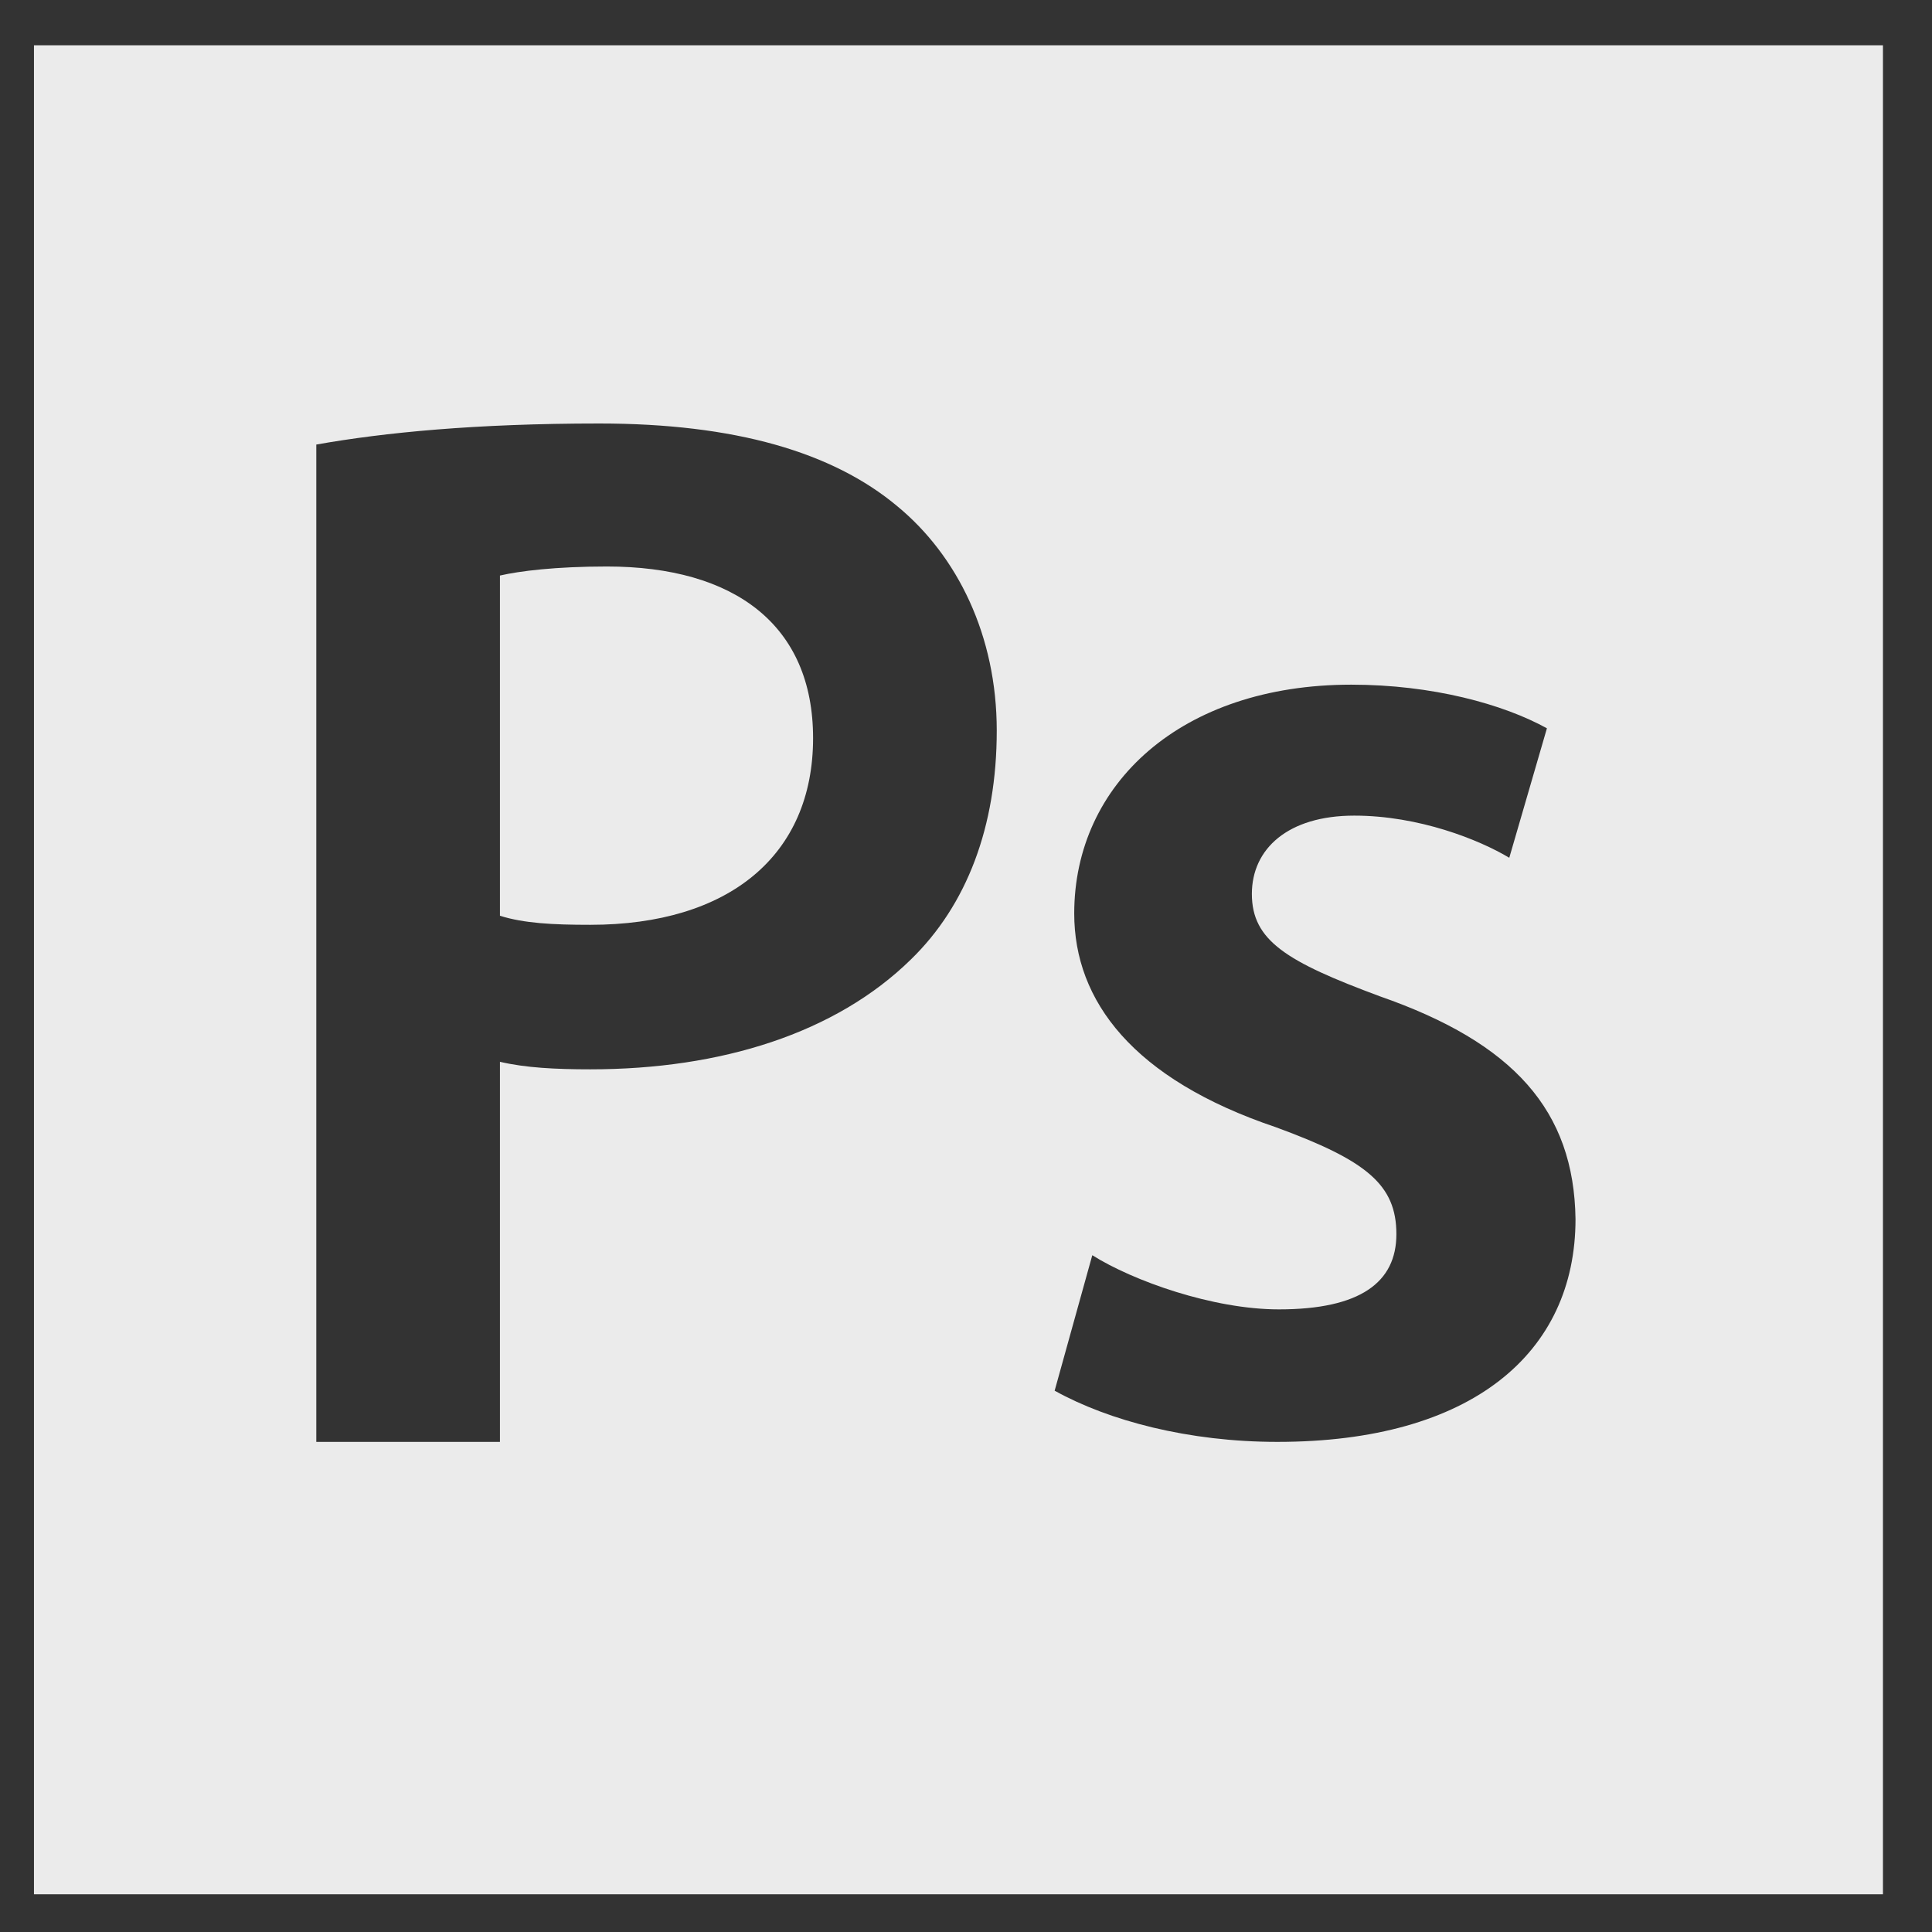 <svg width="60" height="60" viewBox="0 0 60 60" fill="none" xmlns="http://www.w3.org/2000/svg">
<rect x="0" y="0" width="60" height="60" fill="#333333" stroke="none"/>
<path d="M1.055 58.828H58.477V1.406H1.055V58.828ZM39.626 35.008C35.184 33.512 33.361 31.081 33.361 28.369C33.361 24.348 36.68 21.263 41.964 21.263C44.488 21.263 46.686 21.87 48.041 22.618L46.872 26.639C45.937 26.078 44.067 25.33 42.057 25.33C40 25.33 38.878 26.359 38.878 27.761C38.878 29.211 39.953 29.865 42.852 30.941C47.013 32.39 48.883 34.494 48.929 37.86C48.929 42.021 45.703 44.779 39.672 44.779C36.914 44.779 34.436 44.124 32.753 43.189L33.922 38.982C35.184 39.776 37.662 40.664 39.719 40.664C42.244 40.664 43.366 39.824 43.366 38.328C43.366 36.785 42.431 36.037 39.626 35.008ZM9.823 13.806C11.926 13.432 14.778 13.152 18.612 13.152C22.82 13.152 25.859 14.04 27.869 15.723C29.739 17.266 30.955 19.744 30.955 22.689C30.955 25.682 30.02 28.113 28.29 29.796C25.953 32.087 22.399 33.209 18.332 33.209C17.256 33.209 16.321 33.162 15.526 32.975V44.78H9.823V13.806Z" fill="white" fill-opacity="0.9"/>
<path d="M25.251 22.923C25.251 19.417 22.82 17.593 18.846 17.593C17.256 17.593 16.134 17.734 15.526 17.874V28.44C16.274 28.674 17.163 28.721 18.332 28.721C22.633 28.721 25.251 26.57 25.251 22.923Z" fill="white" fill-opacity="0.9"/>
</svg>
